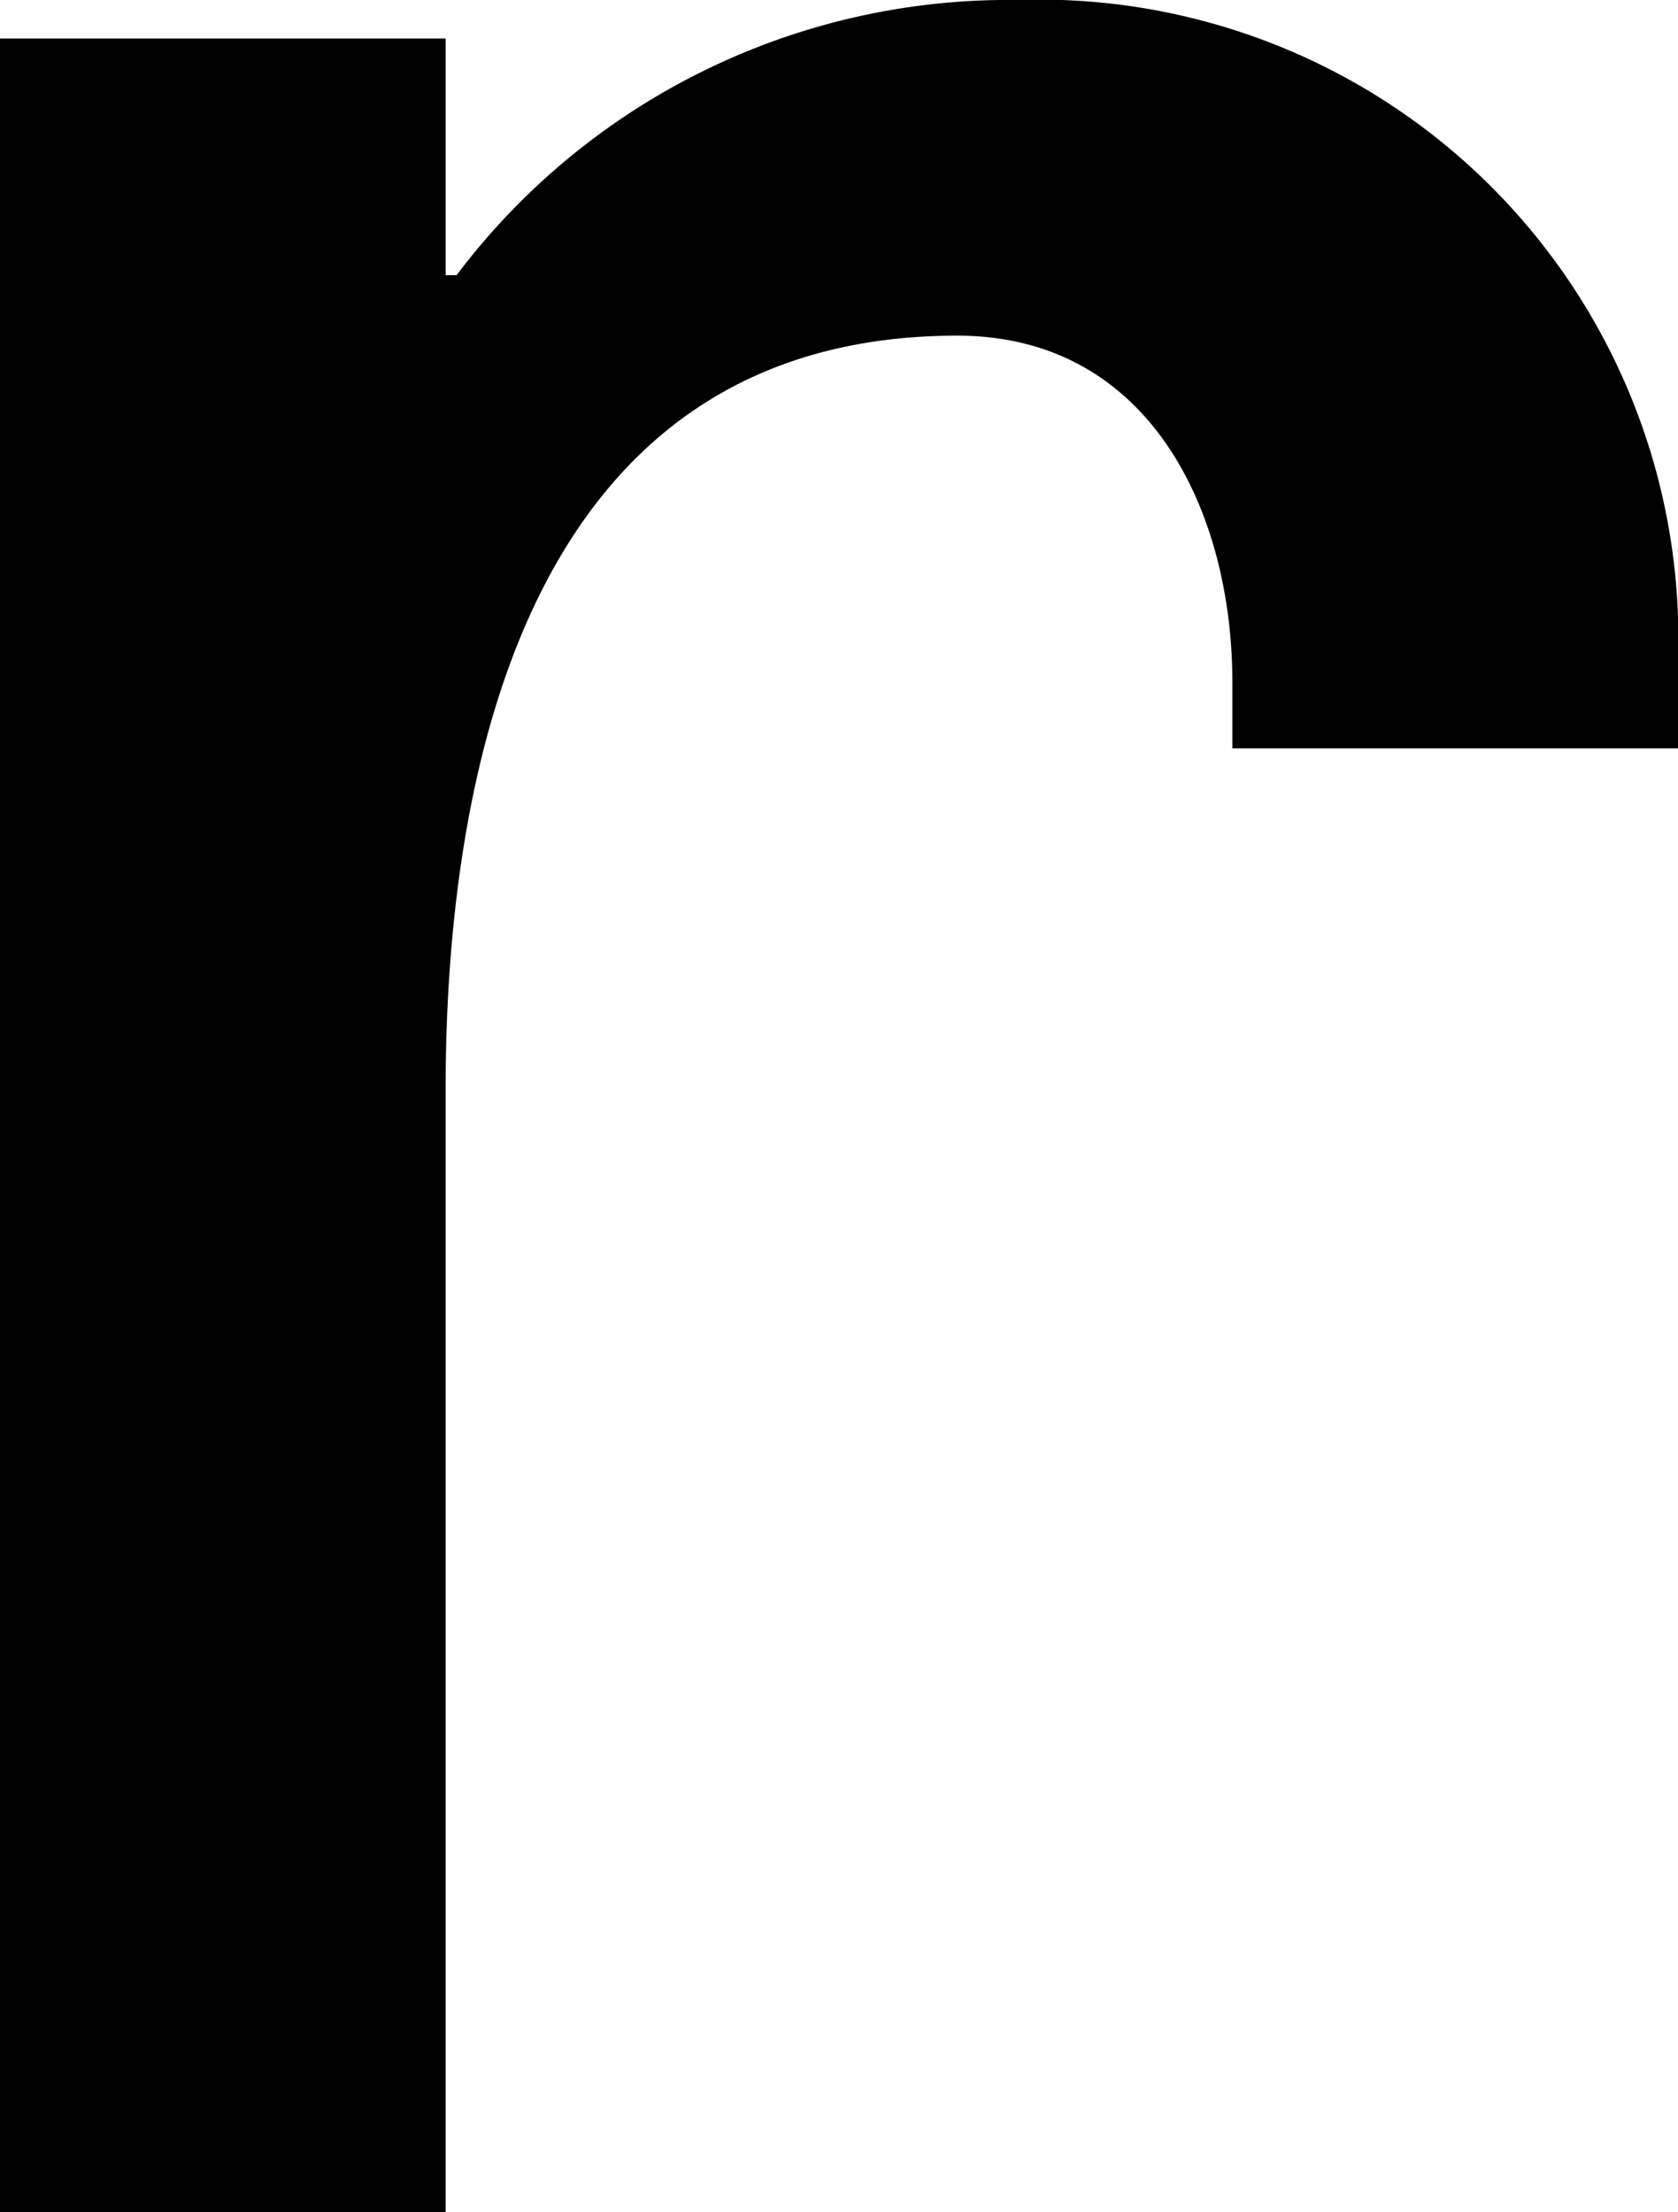 <svg xmlns="http://www.w3.org/2000/svg" viewBox="0 0 30.5 40.2"><title>アセット 6</title><g id="レイヤー_2" data-name="レイヤー 2"><g id="レイヤー_1-2" data-name="レイヤー 1"><path d="M8.1,5h.2A12.56,12.56,0,0,1,18.5,0a11.61,11.61,0,0,1,12,12v1.6H22.4V12.4c0-3.1-1.5-6.3-5-6.3-7.7,0-9.3,7.7-9.3,13.7V40.2H0V.7H8.1V5Z"/></g></g></svg>